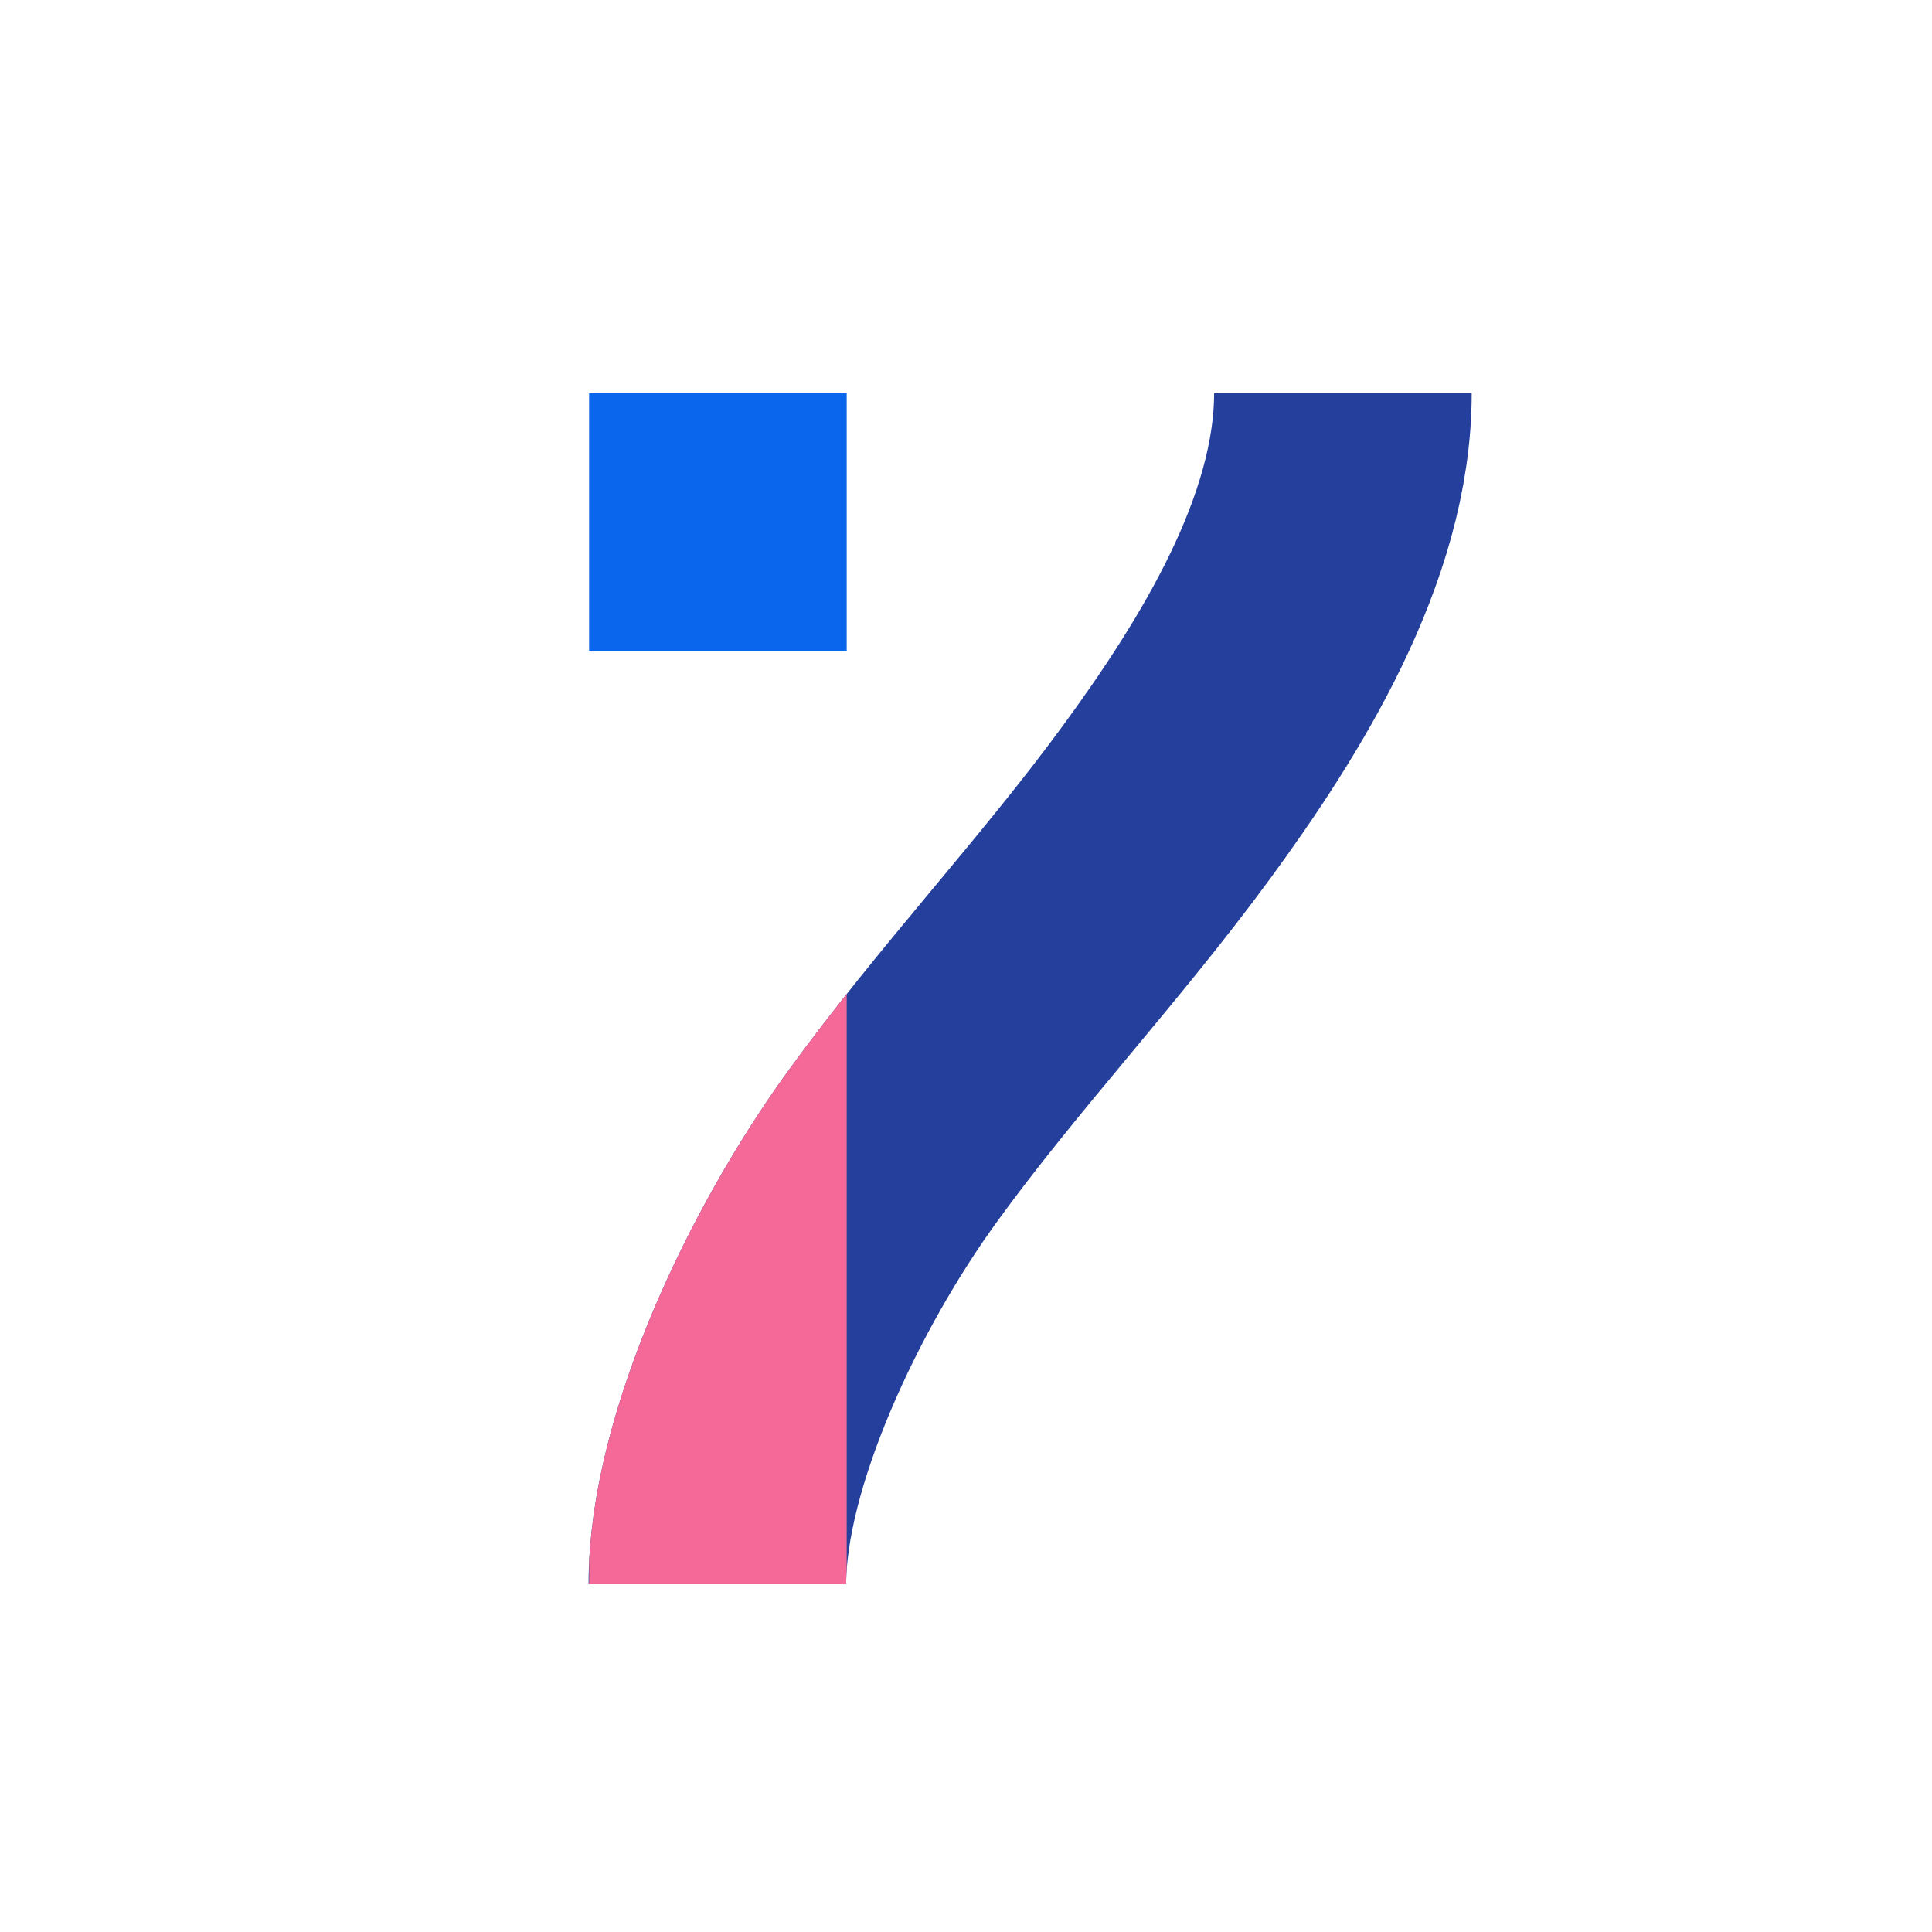 <?xml version="1.0" encoding="UTF-8"?><svg id="Layer_1" xmlns="http://www.w3.org/2000/svg" xmlns:xlink="http://www.w3.org/1999/xlink" viewBox="0 0 150 150"><defs><clipPath id="clippath"><rect x="45.738" y="68.616" width="20" height="54.383" fill="none"/></clipPath></defs><rect x="45.738" y="30.524" width="20" height="20" fill="#0a66ec"/><path d="M55.696,122.999c0-10.433,6.837-24.658,13.54-33.912,6.703-9.253,14.59-17.598,21.34-26.817,6.5-8.878,13.687-20.386,13.687-31.747" fill="none" isolation="isolate" stroke="#253f9c" stroke-miterlimit="10" stroke-width="20"/><g clip-path="url(#clippath)"><path d="M55.696,122.999c0-10.433,6.837-24.658,13.54-33.912,6.703-9.253,14.59-17.598,21.34-26.817,6.5-8.878,13.687-20.386,13.687-31.747" fill="#253f9c" isolation="isolate" stroke="#f46997" stroke-miterlimit="10" stroke-width="20"/></g></svg>